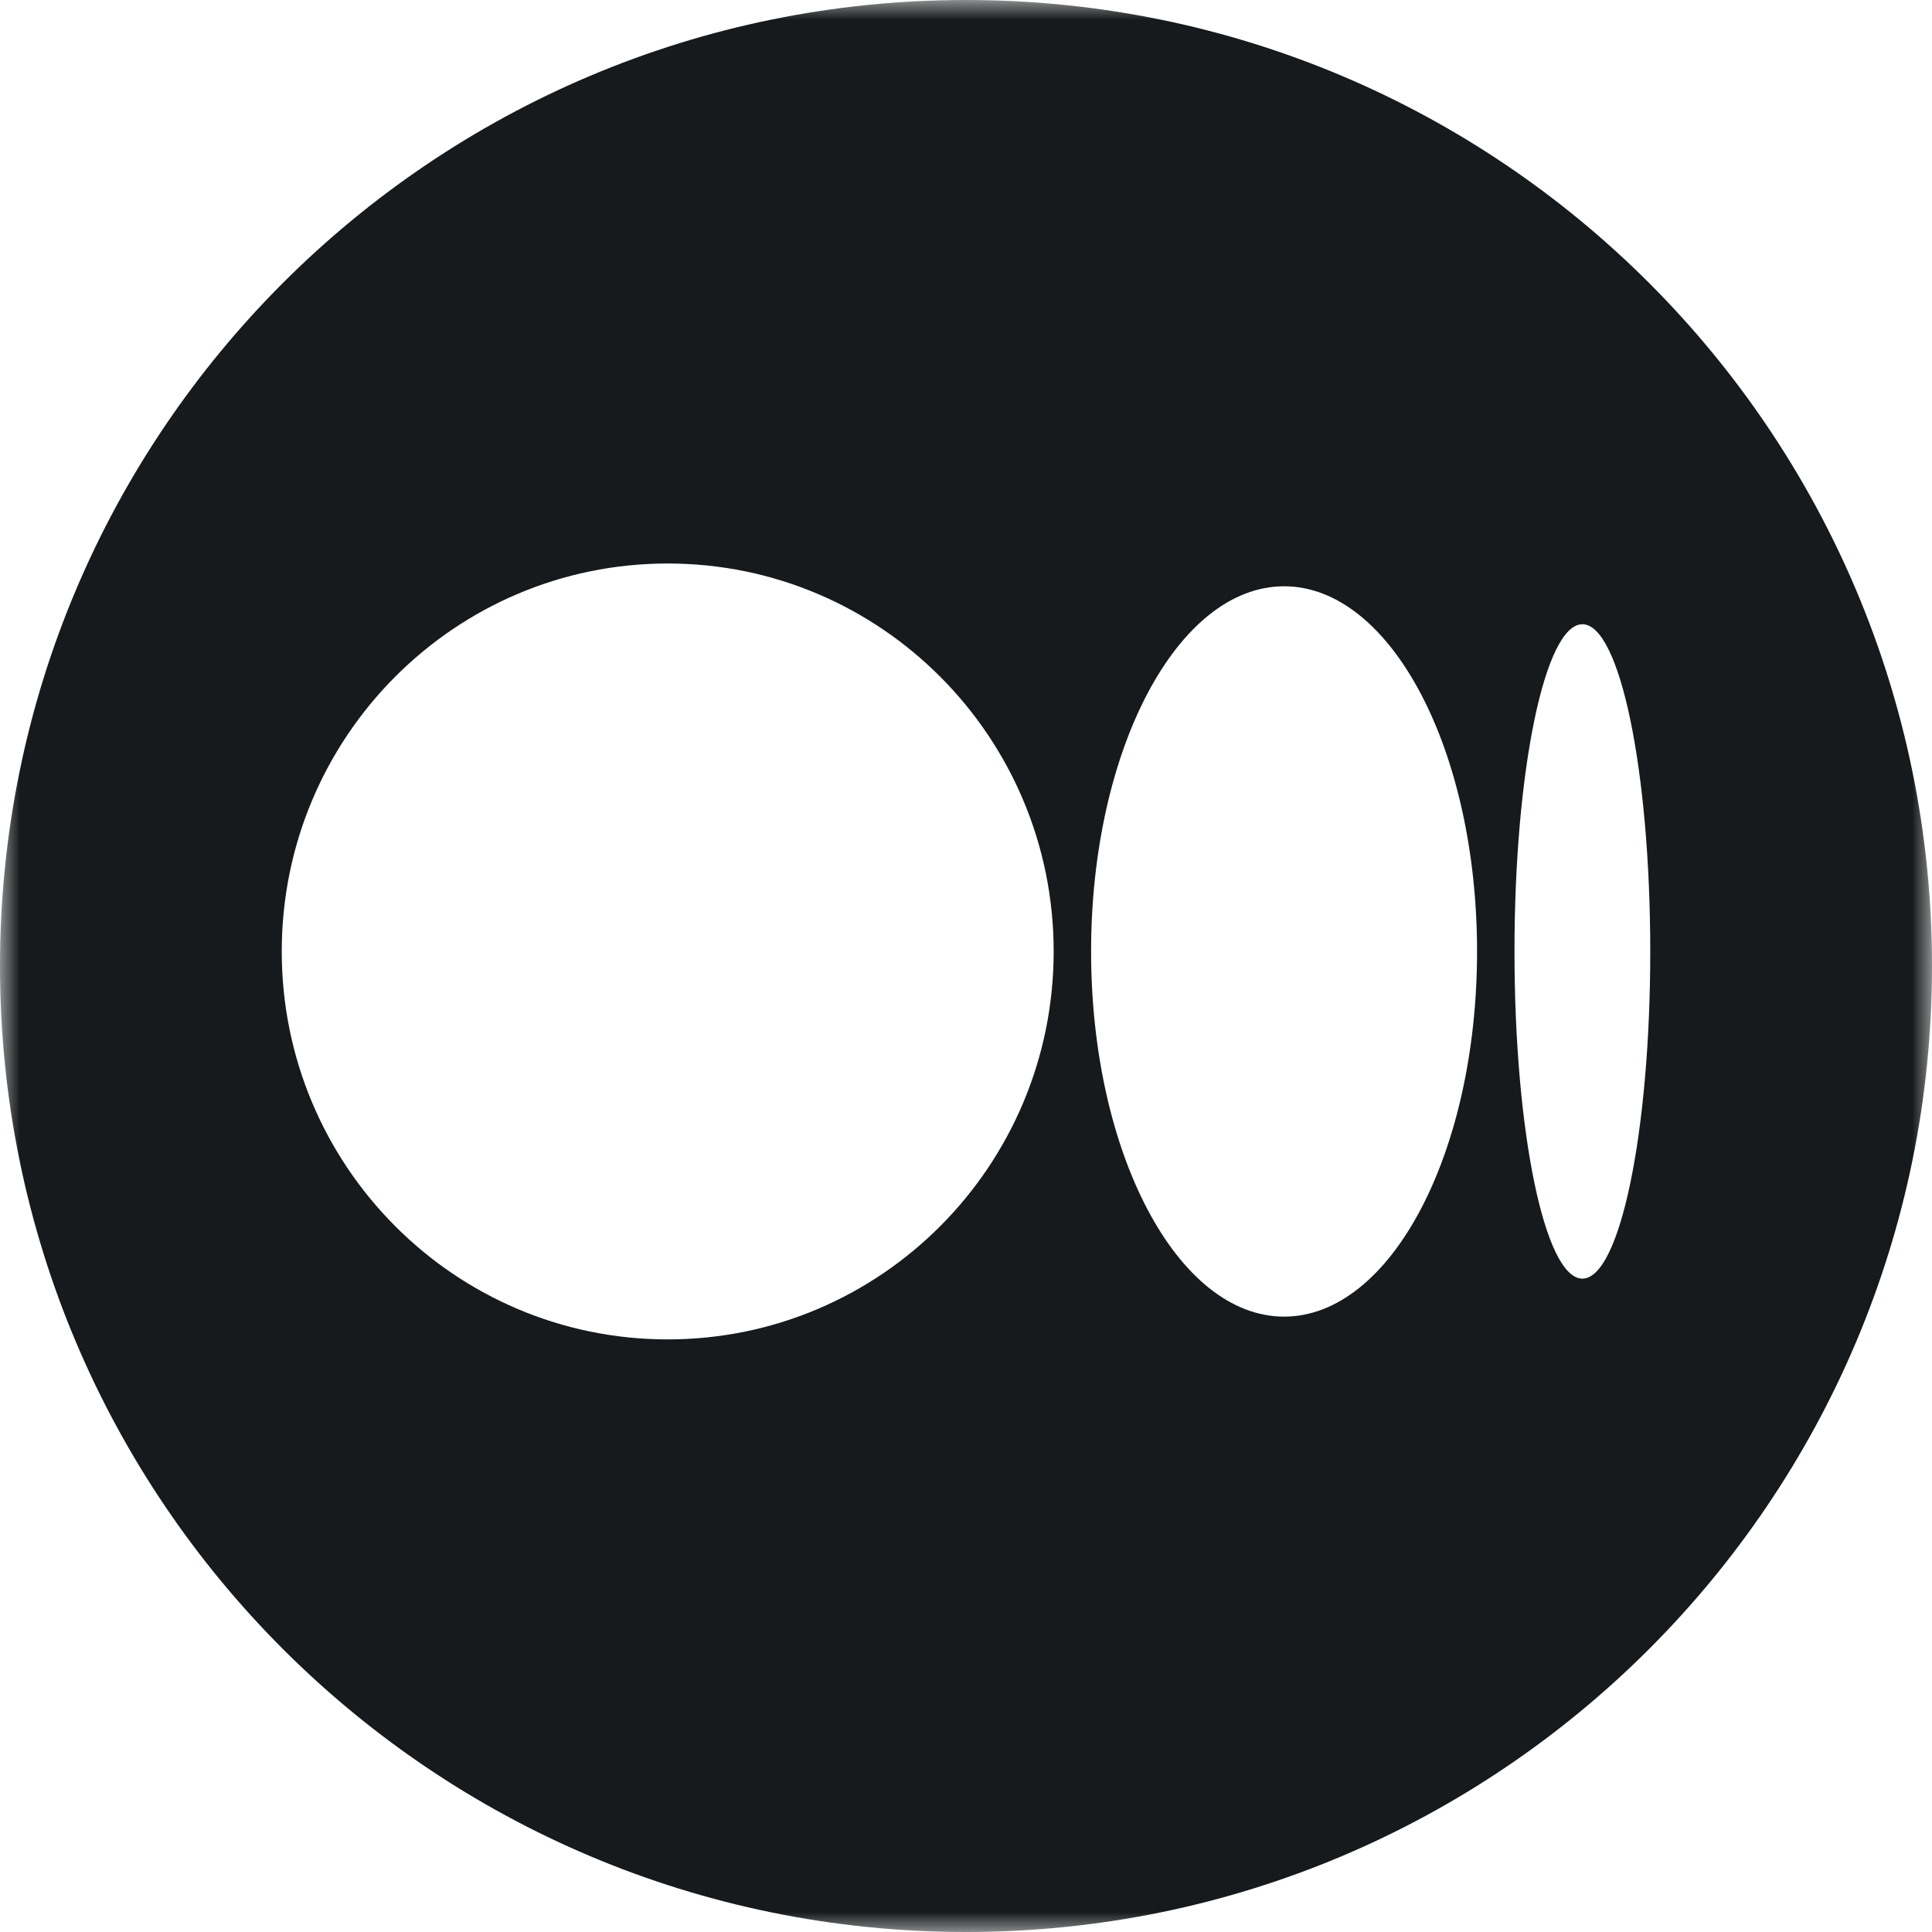 <svg width="48" height="48" viewBox="0 0 48 48" fill="none" xmlns="http://www.w3.org/2000/svg">
<g clip-path="url(#clip0_12_167)">
<mask id="mask0_12_167" style="mask-type:luminance" maskUnits="userSpaceOnUse" x="0" y="0" width="48" height="48">
<path d="M48 0H0V48H48V0Z" fill="white"/>
</mask>
<g mask="url(#mask0_12_167)">
<path fill-rule="evenodd" clip-rule="evenodd" d="M24 48C37.255 48 48 37.255 48 24C48 10.745 37.255 0 24 0C10.745 0 0 10.745 0 24C0 37.255 10.745 48 24 48ZM16.589 33.277C21.885 33.277 26.178 28.961 26.178 23.638C26.178 18.315 21.885 14 16.589 14C11.293 14 7 18.315 7 23.638C7 28.961 11.293 33.277 16.589 33.277ZM36.697 23.638C36.697 28.649 34.551 32.711 31.903 32.711C29.255 32.711 27.108 28.649 27.108 23.638C27.108 18.628 29.255 14.566 31.903 14.566C34.551 14.566 36.697 18.628 36.697 23.638ZM39.314 31.767C40.245 31.767 41 28.128 41 23.638C41 19.149 40.245 15.509 39.314 15.509C38.383 15.509 37.627 19.149 37.627 23.638C37.627 28.128 38.383 31.767 39.314 31.767Z" fill="#161A1C"/>
</g>
</g>
<defs>
<clipPath id="clip0_12_167">
<rect width="48" height="48" fill="white"/>
</clipPath>
</defs>
</svg>
